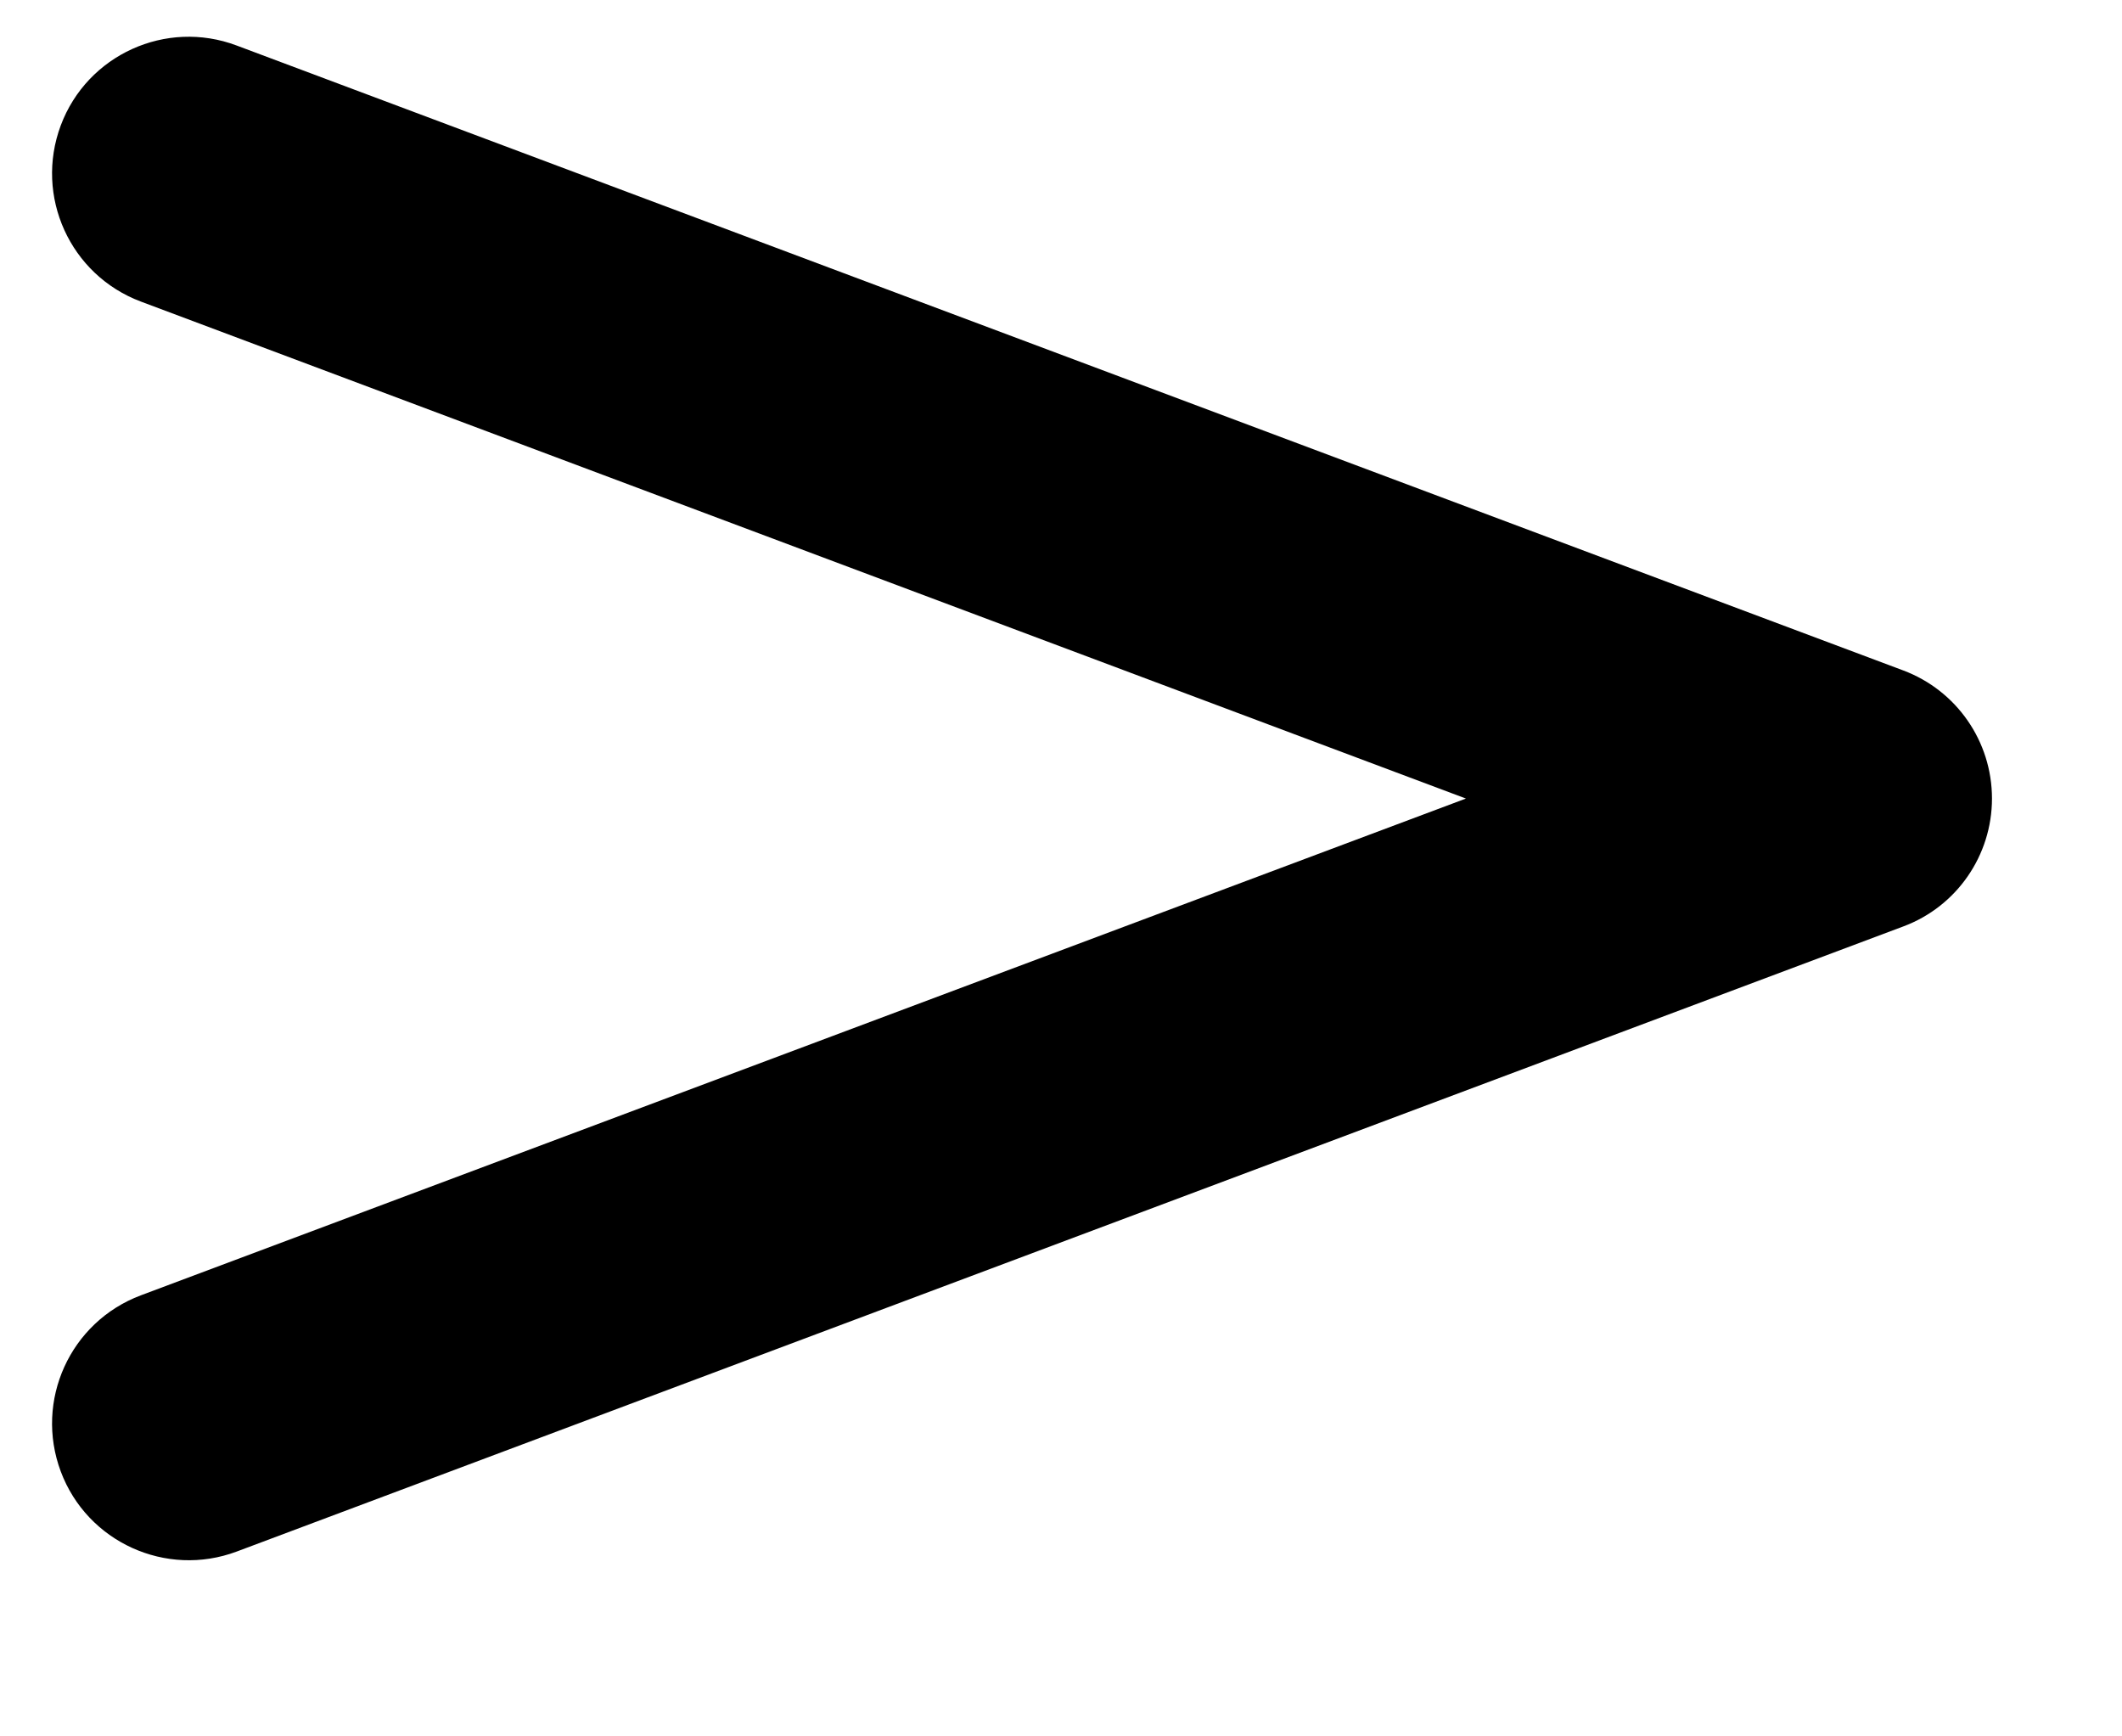 <svg width="11" height="9" viewBox="0 0 11 9" fill="none" xmlns="http://www.w3.org/2000/svg">
<path fill-rule="evenodd" clip-rule="evenodd" d="M0.315 0.65C0.452 0.284 0.861 0.098 1.227 0.236L9.866 3.475C10.143 3.579 10.326 3.843 10.326 4.139C10.326 4.434 10.143 4.699 9.866 4.802L1.227 8.042C0.861 8.179 0.452 7.993 0.315 7.627C0.178 7.26 0.363 6.852 0.73 6.714L7.599 4.139L0.73 1.563C0.363 1.425 0.178 1.017 0.315 0.65Z" fill="black"/>
</svg>
